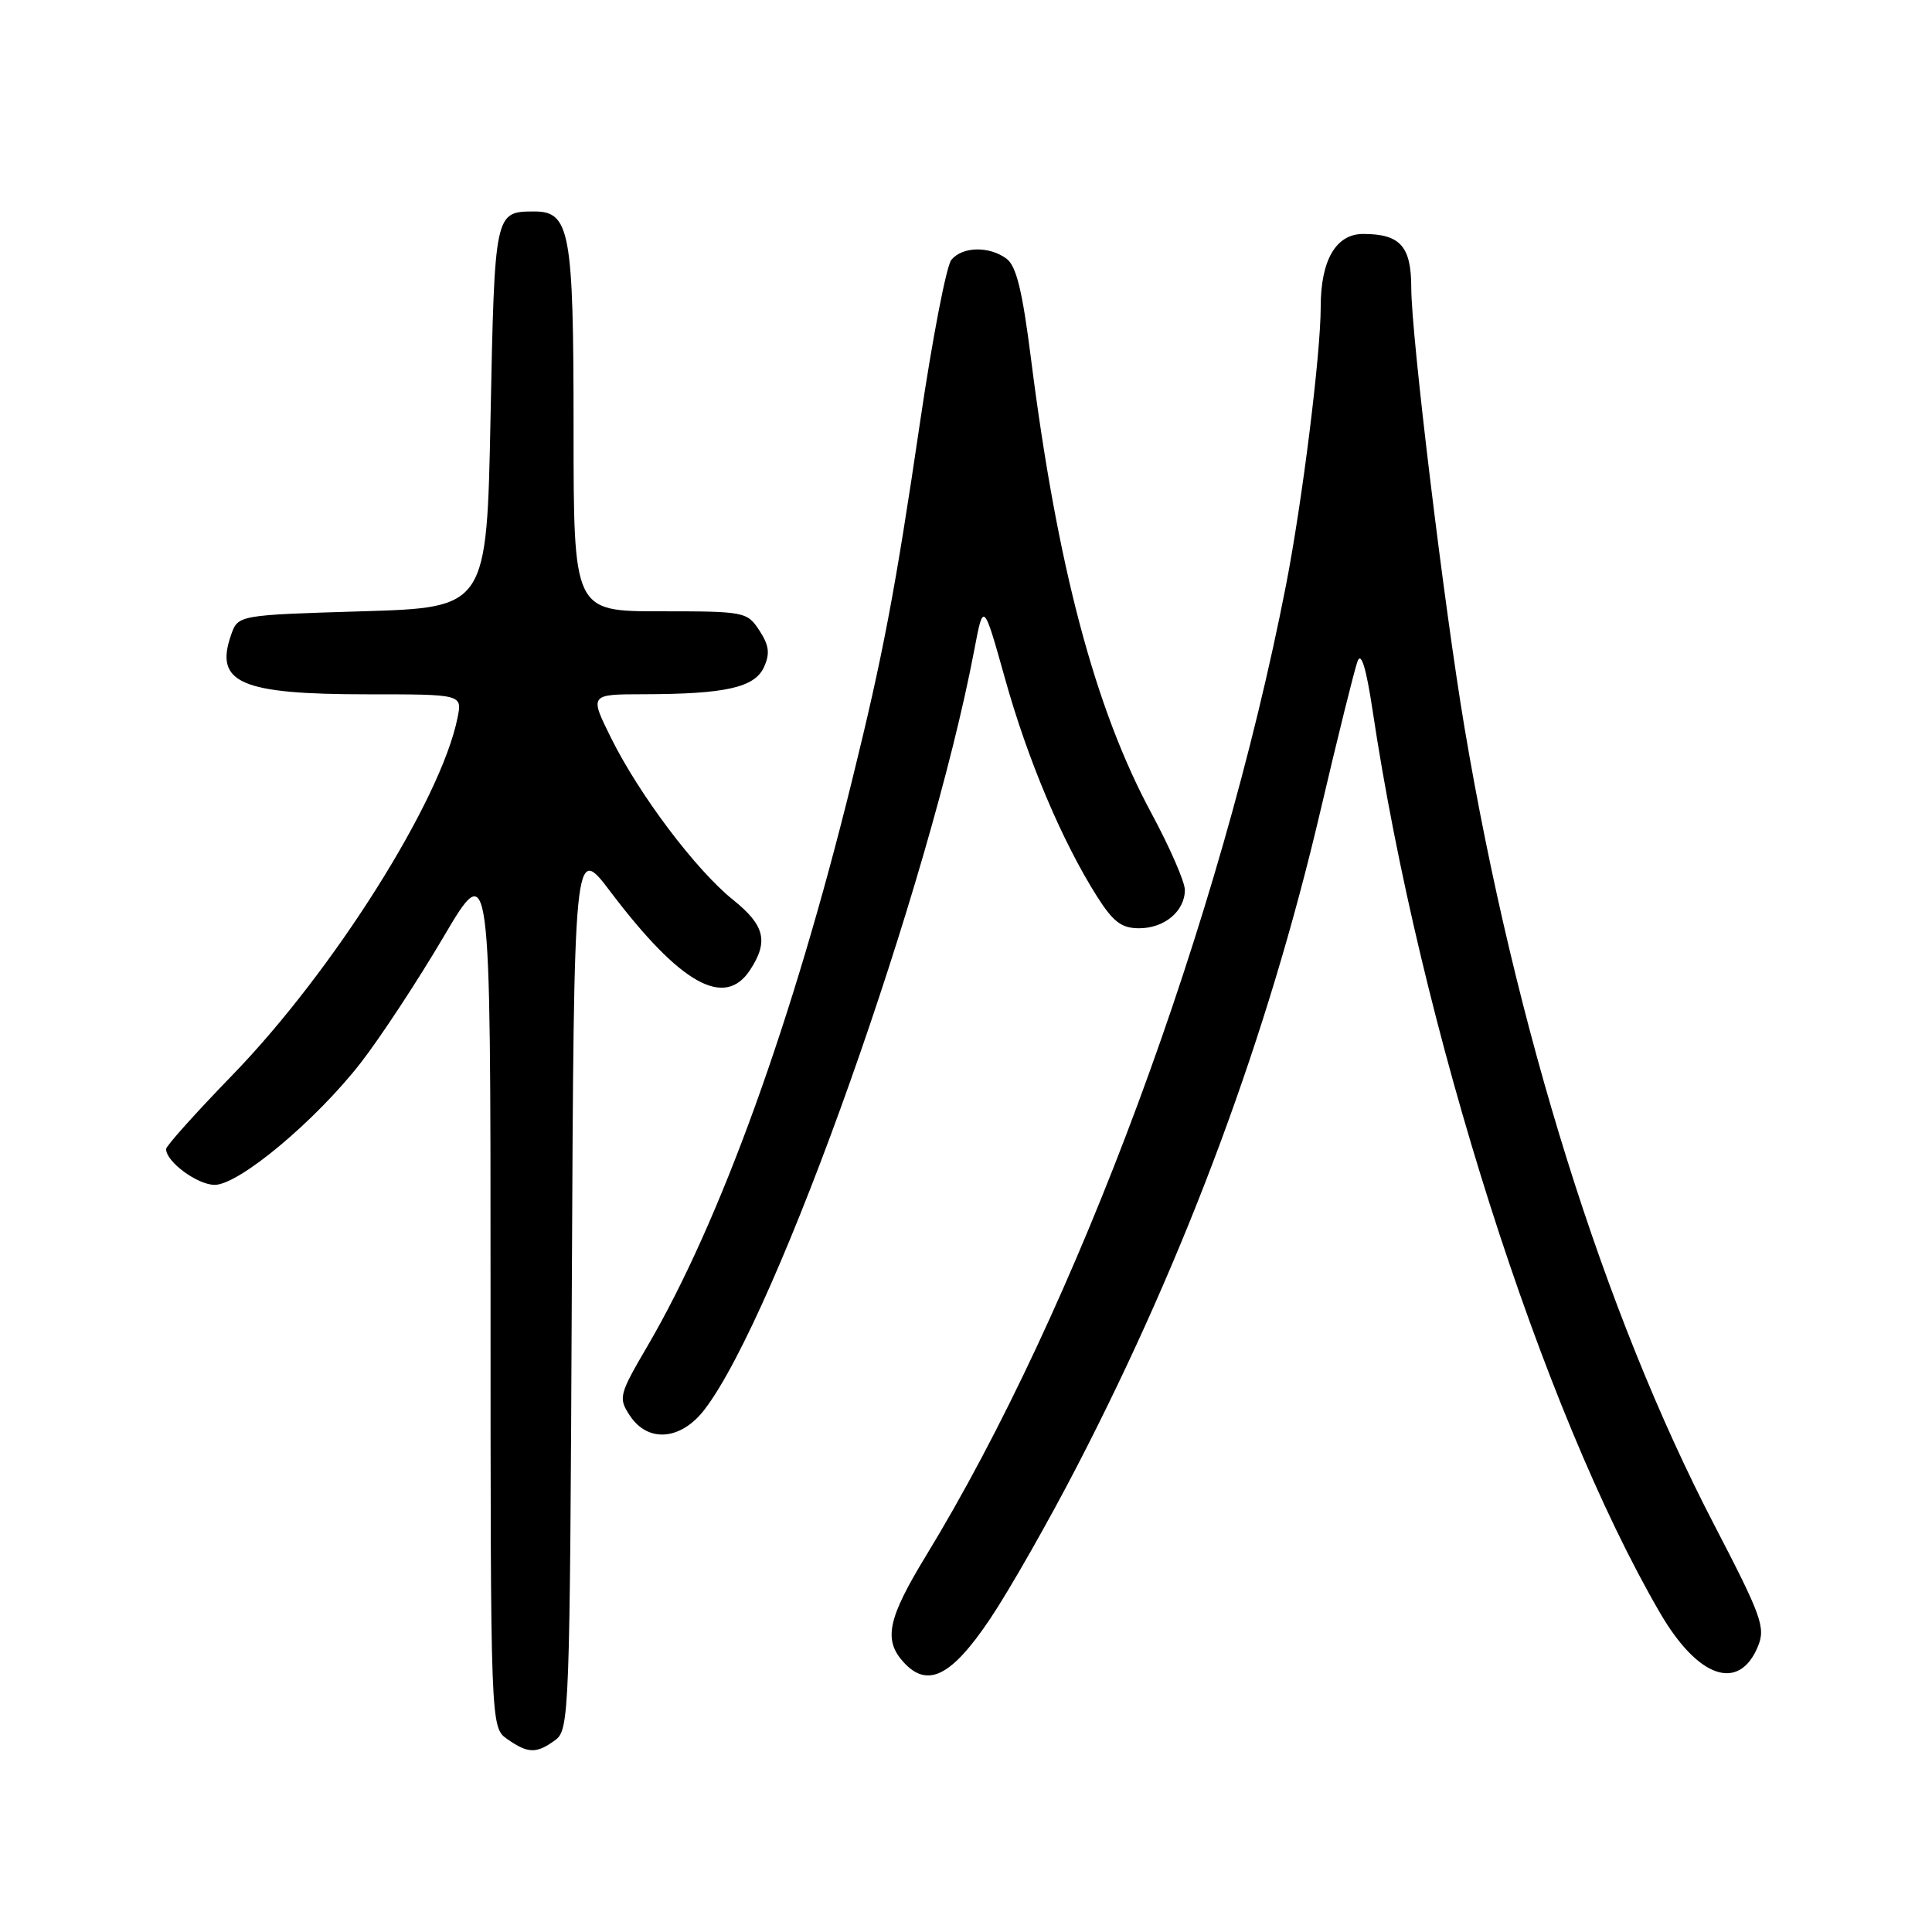 <?xml version="1.0" encoding="UTF-8" standalone="no"?>
<!DOCTYPE svg PUBLIC "-//W3C//DTD SVG 1.1//EN" "http://www.w3.org/Graphics/SVG/1.1/DTD/svg11.dtd" >
<svg xmlns="http://www.w3.org/2000/svg" xmlns:xlink="http://www.w3.org/1999/xlink" version="1.1" viewBox="0 0 256 256">
 <g >
 <path fill="currentColor"
d=" M 73.56 230.58 C 75.44 229.21 75.51 227.25 75.77 170.46 C 76.05 111.76 76.05 111.76 80.89 118.16 C 90.15 130.39 96.01 133.68 99.38 128.54 C 101.87 124.75 101.35 122.61 97.12 119.22 C 92.21 115.27 84.72 105.34 80.99 97.82 C 78.10 92.00 78.10 92.00 85.30 91.99 C 96.14 91.97 100.00 91.10 101.23 88.40 C 102.05 86.60 101.91 85.51 100.62 83.54 C 99.00 81.06 98.66 81.00 87.48 81.00 C 76.00 81.00 76.00 81.00 76.00 56.72 C 76.00 30.53 75.53 27.98 70.69 28.02 C 65.56 28.05 65.54 28.15 65.00 55.21 C 64.50 80.50 64.50 80.50 48.02 81.00 C 31.54 81.50 31.54 81.50 30.62 84.13 C 28.39 90.49 31.86 92.00 48.69 92.00 C 61.25 92.00 61.25 92.00 60.63 95.09 C 58.45 106.02 44.18 128.66 30.76 142.49 C 25.95 147.45 22.01 151.84 22.01 152.25 C 21.99 153.93 26.16 157.00 28.45 157.00 C 31.67 157.00 41.84 148.50 47.83 140.79 C 50.40 137.48 55.31 130.01 58.75 124.18 C 65.00 113.58 65.00 113.58 65.00 171.24 C 65.00 228.89 65.00 228.89 67.22 230.44 C 69.97 232.37 71.08 232.39 73.56 230.58 Z  M 131.20 214.50 C 133.78 210.65 139.03 201.43 142.86 194.00 C 157.26 166.12 167.98 137.22 174.95 107.50 C 177.27 97.60 179.49 88.65 179.89 87.60 C 180.37 86.35 181.03 88.54 181.87 94.10 C 188.17 136.16 204.33 186.86 219.97 213.73 C 225.00 222.37 230.42 224.22 232.93 218.17 C 233.97 215.65 233.45 214.19 227.09 201.95 C 212.55 173.94 200.81 136.44 194.07 96.50 C 191.36 80.41 187.00 44.44 187.00 38.14 C 187.00 32.63 185.54 31.00 180.62 31.00 C 177.02 31.00 175.00 34.48 175.00 40.67 C 175.00 46.93 172.57 66.39 170.41 77.50 C 161.73 121.99 142.65 173.45 122.68 206.18 C 117.64 214.45 117.04 217.28 119.70 220.22 C 122.88 223.74 126.06 222.16 131.20 214.50 Z  M 93.38 186.74 C 103.00 174.13 123.18 117.27 129.10 86.11 C 130.31 79.72 130.31 79.72 133.19 89.99 C 136.18 100.69 140.74 111.48 145.34 118.75 C 147.50 122.16 148.60 123.00 150.94 123.00 C 154.30 123.00 157.00 120.73 157.00 117.92 C 157.00 116.85 155.00 112.27 152.56 107.74 C 145.08 93.87 140.09 75.00 136.61 47.52 C 135.47 38.52 134.67 35.23 133.36 34.27 C 131.05 32.58 127.53 32.66 126.06 34.43 C 125.41 35.21 123.56 44.78 121.95 55.68 C 118.60 78.41 117.02 86.72 112.88 103.50 C 105.04 135.31 95.45 161.82 85.84 178.28 C 82.02 184.82 81.91 185.22 83.45 187.56 C 85.85 191.22 90.24 190.86 93.38 186.74 Z "/>
</g>
</svg>